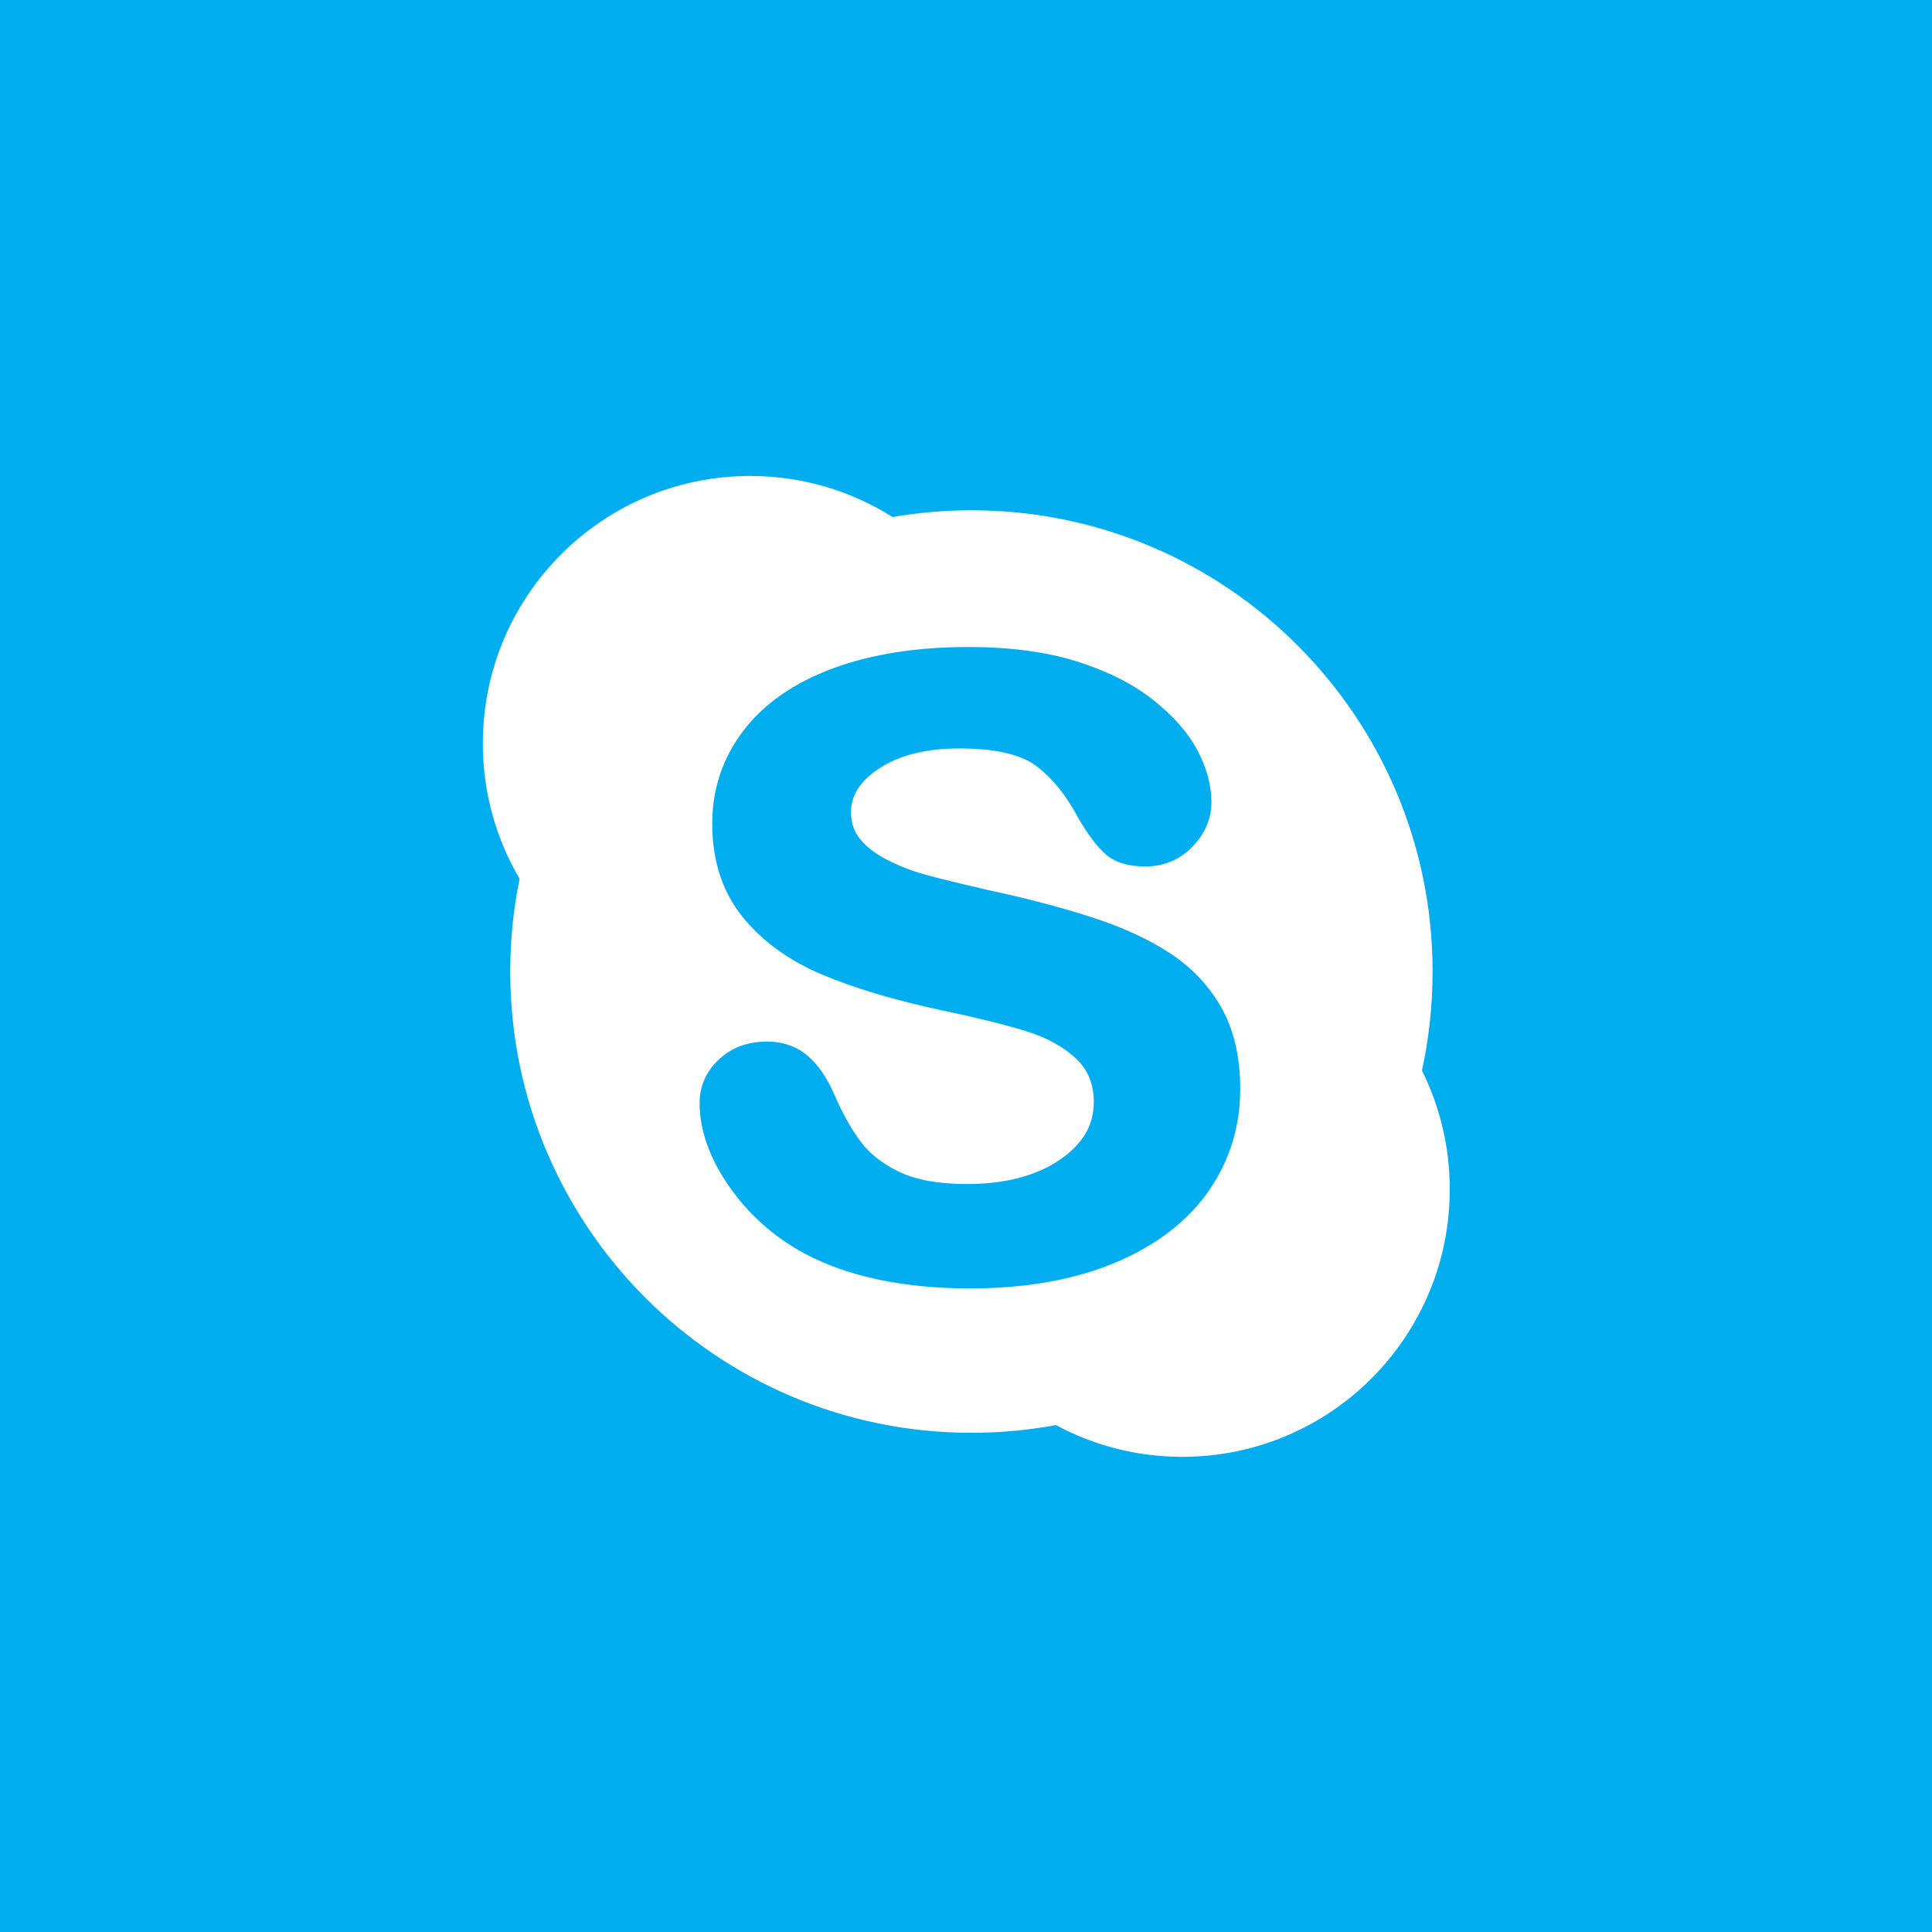 <?xml version="1.0" encoding="utf-8"?>
<!-- Generator: Adobe Illustrator 16.0.0, SVG Export Plug-In . SVG Version: 6.00 Build 0)  -->
<!DOCTYPE svg PUBLIC "-//W3C//DTD SVG 1.1//EN" "http://www.w3.org/Graphics/SVG/1.1/DTD/svg11.dtd">
<svg version="1.1" id="Layer_1" xmlns="http://www.w3.org/2000/svg" xmlns:xlink="http://www.w3.org/1999/xlink" x="0px" y="0px"
	 width="500px" height="500px" viewBox="0 0 500 500" enable-background="new 0 0 500 500" xml:space="preserve">
<g>
	<rect x="-1.188" y="-1.165" fill="#00AEEF" width="502.525" height="502.528"/>
	<path fill="#FFFFFF" d="M368.004,277.045c1.804-8.257,2.746-16.821,2.746-25.614c0-65.925-53.42-119.375-119.348-119.375
		c-6.952,0-13.765,0.603-20.408,1.754c-10.661-6.727-23.287-10.633-36.82-10.633c-38.236,0-69.219,30.992-69.219,69.244
		c0,12.77,3.476,24.727,9.513,35.013c-1.588,7.746-2.417,15.778-2.417,23.998c0,65.932,53.429,119.376,119.351,119.376
		c7.472,0,14.773-0.689,21.854-2.001c9.753,5.245,20.886,8.22,32.726,8.22c38.23,0,69.213-30.996,69.213-69.231
		C375.195,296.748,372.597,286.317,368.004,277.045z M312.62,308.483c-5.511,7.819-13.676,14.001-24.253,18.397
		c-10.462,4.348-23.004,6.563-37.285,6.563c-17.151,0-31.519-3.017-42.74-8.965c-8.026-4.322-14.626-10.184-19.657-17.462
		c-5.064-7.296-7.629-14.556-7.629-21.563c0-4.359,1.672-8.151,4.972-11.255c3.266-3.085,7.456-4.637,12.456-4.637
		c4.104,0,7.644,1.22,10.516,3.651c2.746,2.34,5.095,5.788,7.001,10.228c2.118,4.857,4.417,8.934,6.843,12.142
		c2.353,3.122,5.72,5.72,10.018,7.758c4.322,2.038,10.166,3.091,17.333,3.091c9.86,0,17.964-2.111,24.047-6.262
		c5.947-4.058,8.829-8.94,8.829-14.9c0-4.704-1.509-8.41-4.605-11.329c-3.251-3.029-7.536-5.381-12.733-7.02
		c-5.43-1.687-12.791-3.521-21.9-5.43c-12.395-2.648-22.911-5.795-31.282-9.359c-8.562-3.633-15.461-8.694-20.503-14.999
		c-5.123-6.422-7.724-14.469-7.724-23.939c0-9.008,2.724-17.142,8.106-24.139c5.329-6.967,13.133-12.397,23.166-16.092
		c9.91-3.664,21.686-5.517,35.025-5.517c10.655,0,20.026,1.235,27.846,3.664c7.875,2.441,14.494,5.748,19.716,9.827
		c5.245,4.109,9.161,8.478,11.612,13.047c2.469,4.6,3.725,9.18,3.725,13.607c0,4.267-1.644,8.146-4.901,11.523
		c-3.27,3.405-7.395,5.129-12.259,5.129c-4.414,0-7.881-1.093-10.27-3.202c-2.235-1.985-4.557-5.073-7.13-9.498
		c-2.969-5.649-6.576-10.104-10.708-13.25c-4.021-3.06-10.72-4.596-19.937-4.596c-8.543,0-15.51,1.708-20.676,5.113
		c-4.979,3.248-7.401,6.998-7.401,11.44c0,2.712,0.785,4.984,2.392,6.936c1.69,2.084,4.088,3.882,7.105,5.403
		c3.14,1.582,6.382,2.848,9.615,3.737c3.313,0.92,8.878,2.284,16.507,4.051c9.667,2.069,18.546,4.396,26.39,6.912
		c7.955,2.543,14.814,5.661,20.424,9.325c5.708,3.722,10.239,8.49,13.453,14.198c3.221,5.744,4.852,12.813,4.852,21.033
		C320.975,291.674,318.155,300.639,312.62,308.483z"/>
</g>
</svg>
